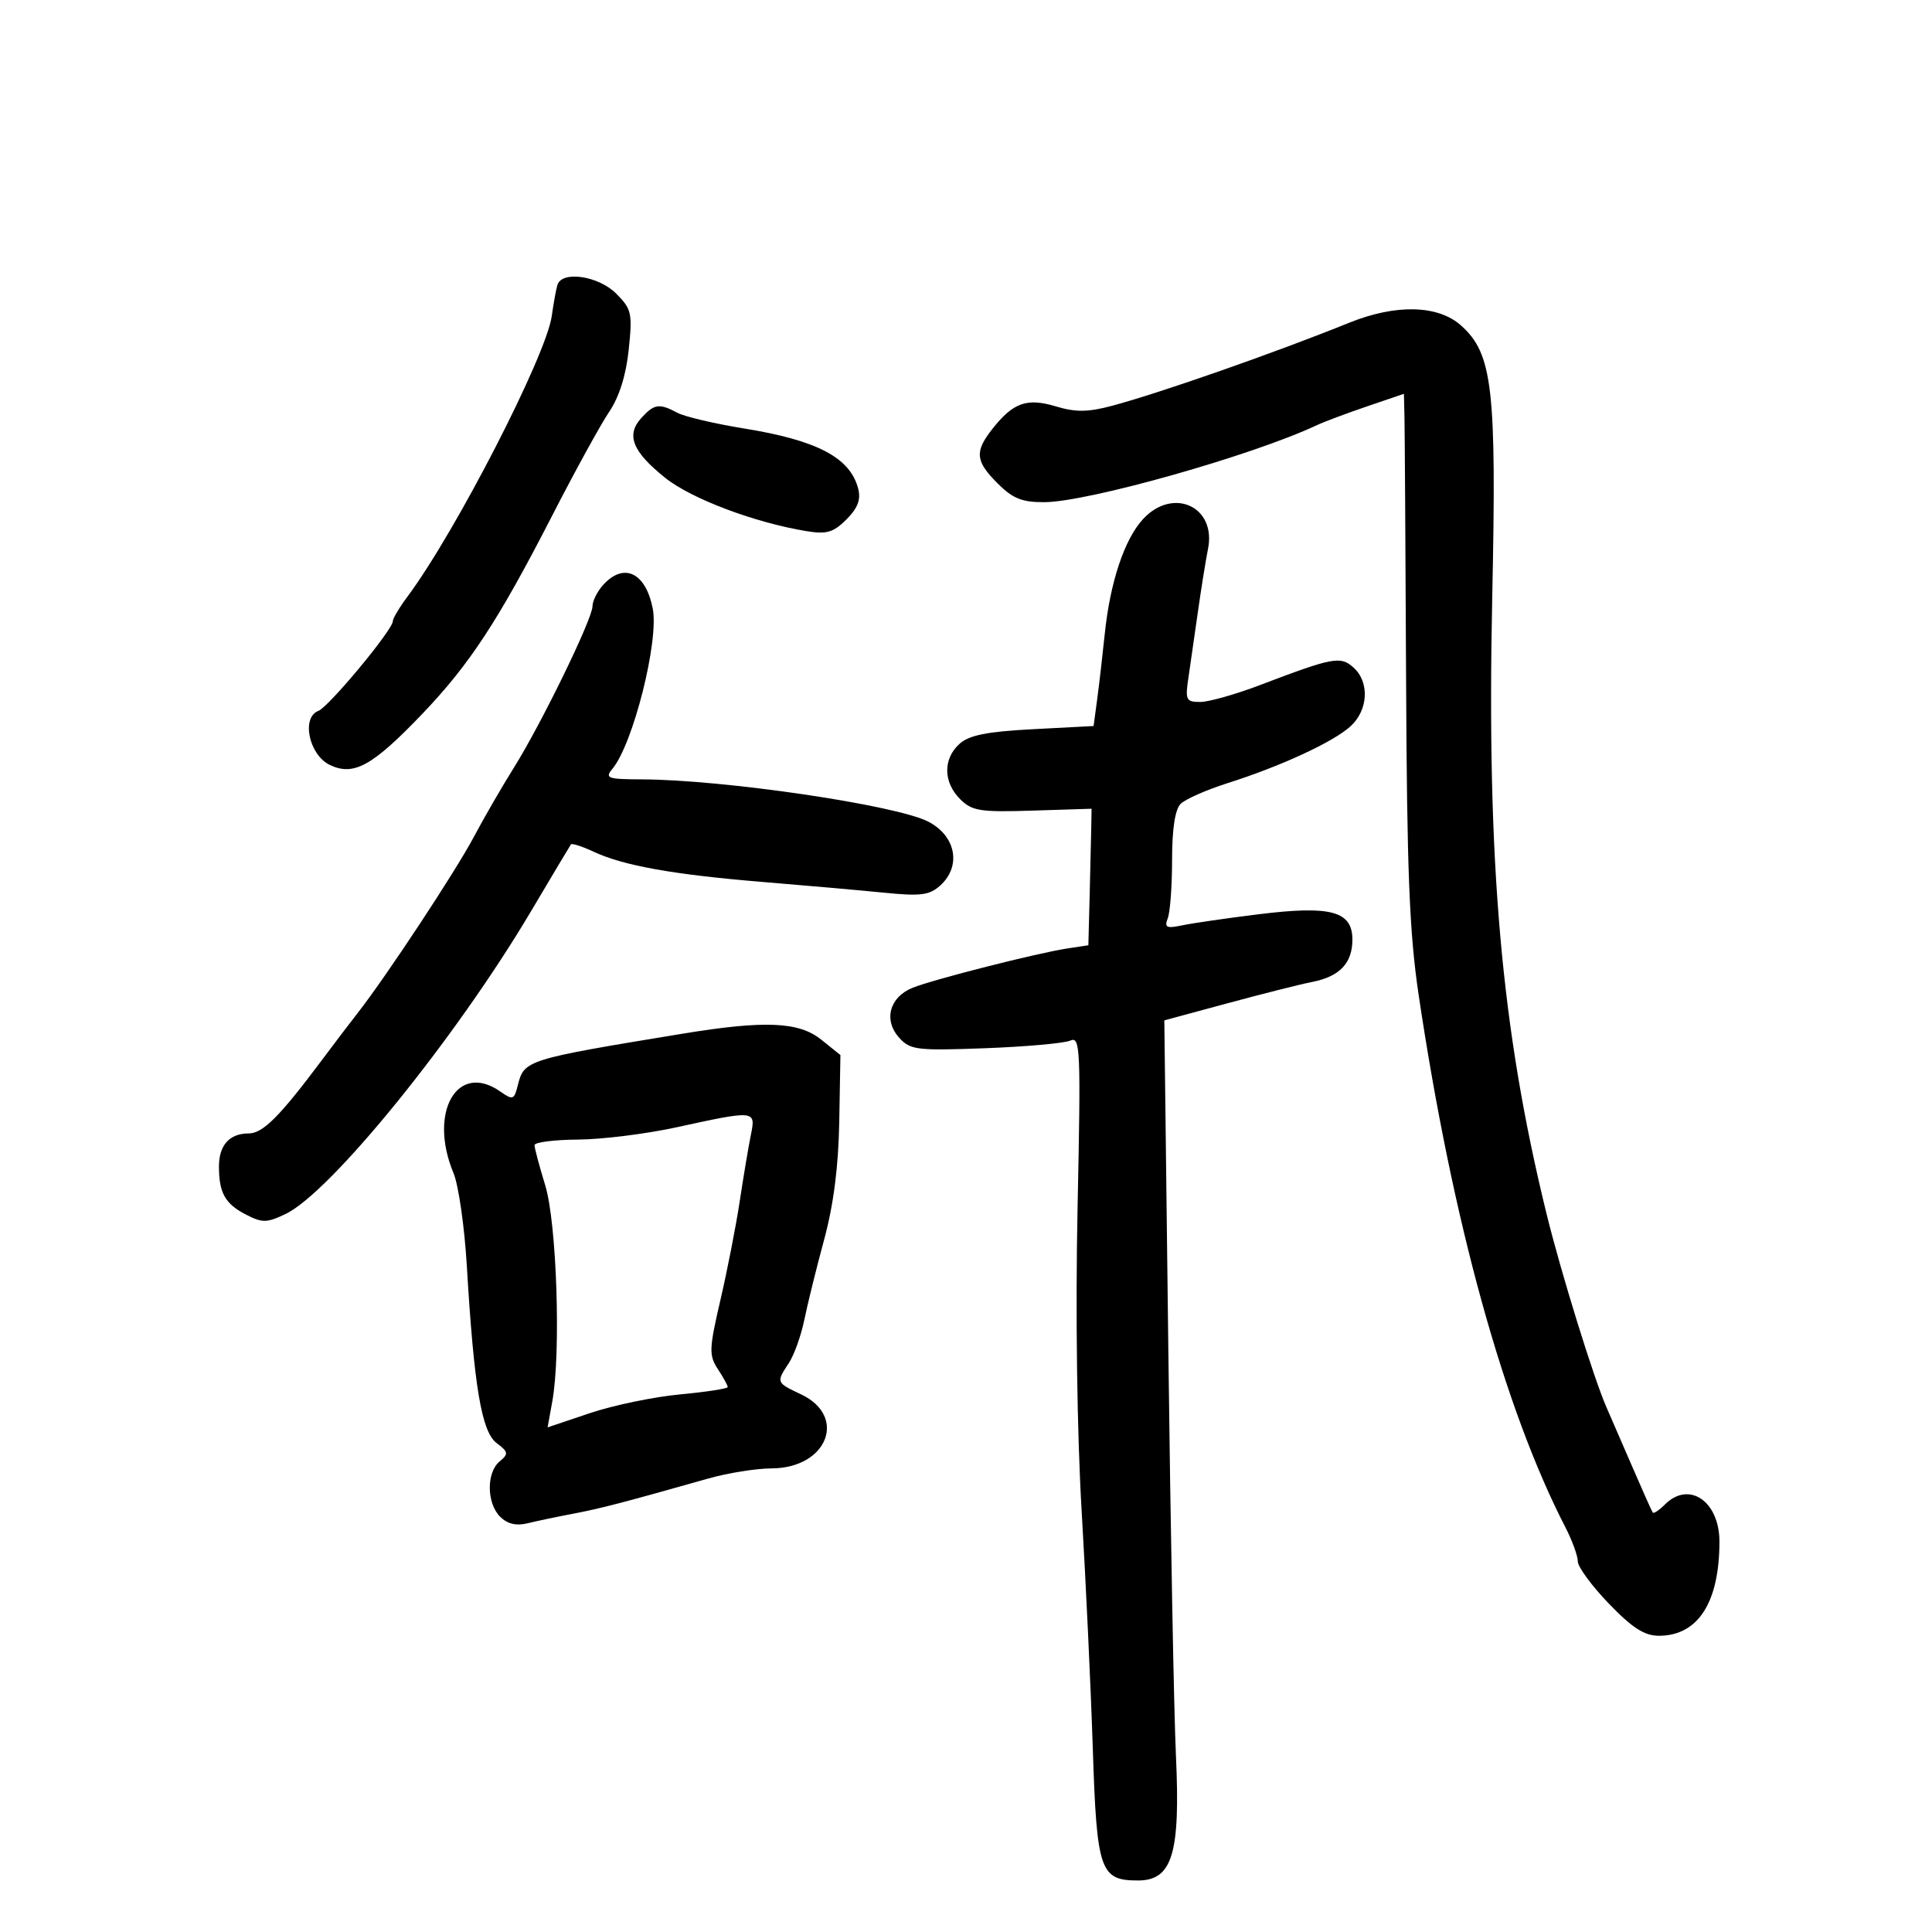 <svg xmlns="http://www.w3.org/2000/svg" width="300" height="300" viewBox="0 0 300 300" version="1.1">
	<path d="M 86.554 44.250 C 86.343 44.938, 85.949 47.106, 85.678 49.068 C 84.829 55.213, 70.755 82.594, 63.305 92.594 C 62.037 94.296, 61 96.032, 61 96.453 C 61 97.789, 51.062 109.762, 49.435 110.387 C 46.749 111.417, 47.988 117.242, 51.221 118.784 C 54.927 120.551, 57.832 118.945, 65.574 110.850 C 72.938 103.150, 77.360 96.397, 85.776 80 C 89.304 73.125, 93.270 65.905, 94.589 63.955 C 96.150 61.648, 97.211 58.274, 97.627 54.293 C 98.220 48.621, 98.078 47.987, 95.679 45.588 C 92.915 42.825, 87.246 41.993, 86.554 44.250 M 209.500 50.117 C 198.072 54.741, 180.180 61.007, 172.701 63.005 C 168.940 64.010, 167.050 64.032, 163.957 63.105 C 159.436 61.751, 157.321 62.505, 154.078 66.629 C 151.307 70.151, 151.453 71.607, 154.923 75.077 C 157.264 77.418, 158.707 77.996, 162.173 77.978 C 168.953 77.944, 194.498 70.722, 204.500 66.012 C 205.600 65.494, 209.088 64.189, 212.250 63.111 L 218 61.151 218.086 64.826 C 218.133 66.847, 218.246 85.150, 218.336 105.500 C 218.468 135.255, 218.850 144.850, 220.288 154.500 C 225.514 189.574, 233.533 218.651, 243.094 237.198 C 244.142 239.232, 245 241.596, 245 242.451 C 245 243.307, 247.167 246.255, 249.816 249.003 C 253.466 252.790, 255.350 254, 257.594 254 C 263.663 254, 266.982 248.847, 266.994 239.405 C 267.003 233.111, 262.267 229.876, 258.524 233.619 C 257.633 234.510, 256.785 235.072, 256.639 234.869 C 256.493 234.666, 255.110 231.575, 253.566 228 C 252.022 224.425, 250.166 220.150, 249.442 218.500 C 247.467 214.005, 242.377 197.567, 240.152 188.500 C 233.108 159.802, 230.841 134.084, 231.714 92.754 C 232.400 60.282, 231.783 54.919, 226.856 50.529 C 223.284 47.347, 216.731 47.191, 209.500 50.117 M 99.565 64.928 C 97.180 67.564, 98.210 70.127, 103.289 74.198 C 107.344 77.447, 117.202 81.164, 125.250 82.478 C 128.366 82.987, 129.412 82.679, 131.435 80.656 C 133.201 78.890, 133.701 77.571, 133.254 75.860 C 132.002 71.060, 126.899 68.373, 115.546 66.535 C 110.965 65.794, 106.298 64.695, 105.175 64.093 C 102.362 62.588, 101.577 62.705, 99.565 64.928 M 177.502 80.592 C 174.596 83.727, 172.371 90.411, 171.538 98.500 C 171.198 101.800, 170.671 106.353, 170.366 108.619 L 169.812 112.737 160.388 113.230 C 153.224 113.605, 150.488 114.153, 148.982 115.517 C 146.415 117.839, 146.457 121.457, 149.081 124.081 C 150.936 125.936, 152.155 126.130, 160.331 125.871 L 169.500 125.581 169.444 128.790 C 169.414 130.556, 169.301 135.326, 169.194 139.391 L 169 146.781 165.750 147.274 C 161.053 147.987, 144.982 152.070, 141.711 153.381 C 138.117 154.823, 137.153 158.407, 139.625 161.138 C 141.348 163.042, 142.352 163.164, 152.994 162.766 C 159.322 162.530, 165.260 161.998, 166.190 161.584 C 167.761 160.885, 167.841 162.723, 167.322 187.666 C 166.989 203.700, 167.242 222.550, 167.951 234.500 C 168.604 245.500, 169.386 262.150, 169.688 271.500 C 170.303 290.508, 170.814 292, 176.706 292 C 182.040 292, 183.306 287.827, 182.598 272.590 C 182.289 265.941, 181.757 237.537, 181.416 209.471 L 180.796 158.441 190.648 155.777 C 196.067 154.311, 201.967 152.825, 203.760 152.474 C 208.016 151.642, 210 149.553, 210 145.904 C 210 141.487, 206.666 140.580, 195.500 141.959 C 190.550 142.570, 185.189 143.345, 183.586 143.683 C 181.113 144.203, 180.773 144.034, 181.336 142.566 C 181.701 141.615, 182 137.530, 182 133.490 C 182 128.704, 182.464 125.682, 183.330 124.821 C 184.062 124.095, 187.325 122.654, 190.580 121.620 C 198.959 118.959, 207.118 115.178, 209.750 112.738 C 212.467 110.219, 212.675 105.920, 210.189 103.671 C 208.158 101.833, 207.053 102.039, 195.631 106.386 C 191.853 107.824, 187.685 109, 186.369 109 C 184.171 109, 184.022 108.694, 184.536 105.250 C 184.844 103.188, 185.508 98.575, 186.011 95 C 186.515 91.425, 187.222 87.020, 187.583 85.211 C 188.889 78.660, 182.153 75.574, 177.502 80.592 M 93.655 90.829 C 92.745 91.835, 92 93.330, 92 94.151 C 92 96.096, 84.018 112.476, 79.778 119.233 C 77.960 122.130, 75.159 126.975, 73.554 130 C 70.742 135.298, 59.975 151.623, 55.613 157.202 C 54.451 158.688, 51.925 162.011, 50 164.586 C 43.409 173.404, 40.816 176, 38.596 176 C 35.643 176, 34 177.830, 34 181.118 C 34 185.215, 34.949 186.922, 38.143 188.574 C 40.732 189.913, 41.395 189.906, 44.331 188.513 C 51.313 185.200, 70.798 161.171, 82.454 141.500 C 85.713 136, 88.503 131.329, 88.654 131.119 C 88.805 130.910, 90.407 131.427, 92.214 132.270 C 96.854 134.432, 104.625 135.818, 118.500 136.956 C 125.100 137.497, 133.542 138.244, 137.260 138.615 C 142.982 139.187, 144.327 139.014, 146.010 137.491 C 149.326 134.490, 148.433 129.786, 144.129 127.577 C 139.109 125.001, 112.380 121.063, 99.628 121.020 C 94.334 121.002, 93.887 120.841, 95.096 119.384 C 98.317 115.503, 102.344 99.506, 101.359 94.500 C 100.256 88.891, 96.869 87.277, 93.655 90.829 M 106 160.510 C 81.682 164.503, 81.391 164.593, 80.408 168.513 C 79.835 170.794, 79.642 170.862, 77.673 169.484 C 71.008 164.815, 66.479 172.722, 70.418 182.149 C 71.198 184.015, 72.128 190.483, 72.486 196.521 C 73.595 215.256, 74.775 222.299, 77.097 224.063 C 78.950 225.470, 78.998 225.757, 77.578 226.935 C 75.514 228.648, 75.558 233.415, 77.658 235.515 C 78.780 236.637, 80.154 236.967, 81.908 236.537 C 83.334 236.187, 86.525 235.517, 89 235.048 C 93.231 234.247, 96.637 233.360, 110 229.580 C 113.025 228.724, 117.433 228.018, 119.795 228.012 C 128.434 227.988, 131.647 219.959, 124.396 216.518 C 120.497 214.667, 120.504 214.687, 122.496 211.646 C 123.319 210.390, 124.399 207.368, 124.896 204.931 C 125.393 202.494, 126.775 196.900, 127.969 192.500 C 129.436 187.091, 130.197 181.153, 130.319 174.164 L 130.500 163.829 127.500 161.419 C 124.047 158.646, 118.720 158.421, 106 160.510 M 105 175.056 C 100.325 176.075, 93.463 176.929, 89.750 176.954 C 86.037 176.979, 83 177.368, 83 177.818 C 83 178.269, 83.749 181.081, 84.665 184.068 C 86.455 189.904, 87.118 210.071, 85.767 217.570 L 85.034 221.641 91.604 219.430 C 95.218 218.214, 101.510 216.906, 105.587 216.524 C 109.664 216.142, 113 215.627, 113 215.379 C 113 215.132, 112.308 213.873, 111.462 212.582 C 110.065 210.450, 110.102 209.465, 111.866 201.867 C 112.935 197.265, 114.286 190.350, 114.869 186.500 C 115.452 182.650, 116.226 178.037, 116.589 176.250 C 117.378 172.369, 117.344 172.366, 105 175.056" stroke="none" fill="black" fill-rule="evenodd"/>
</svg>